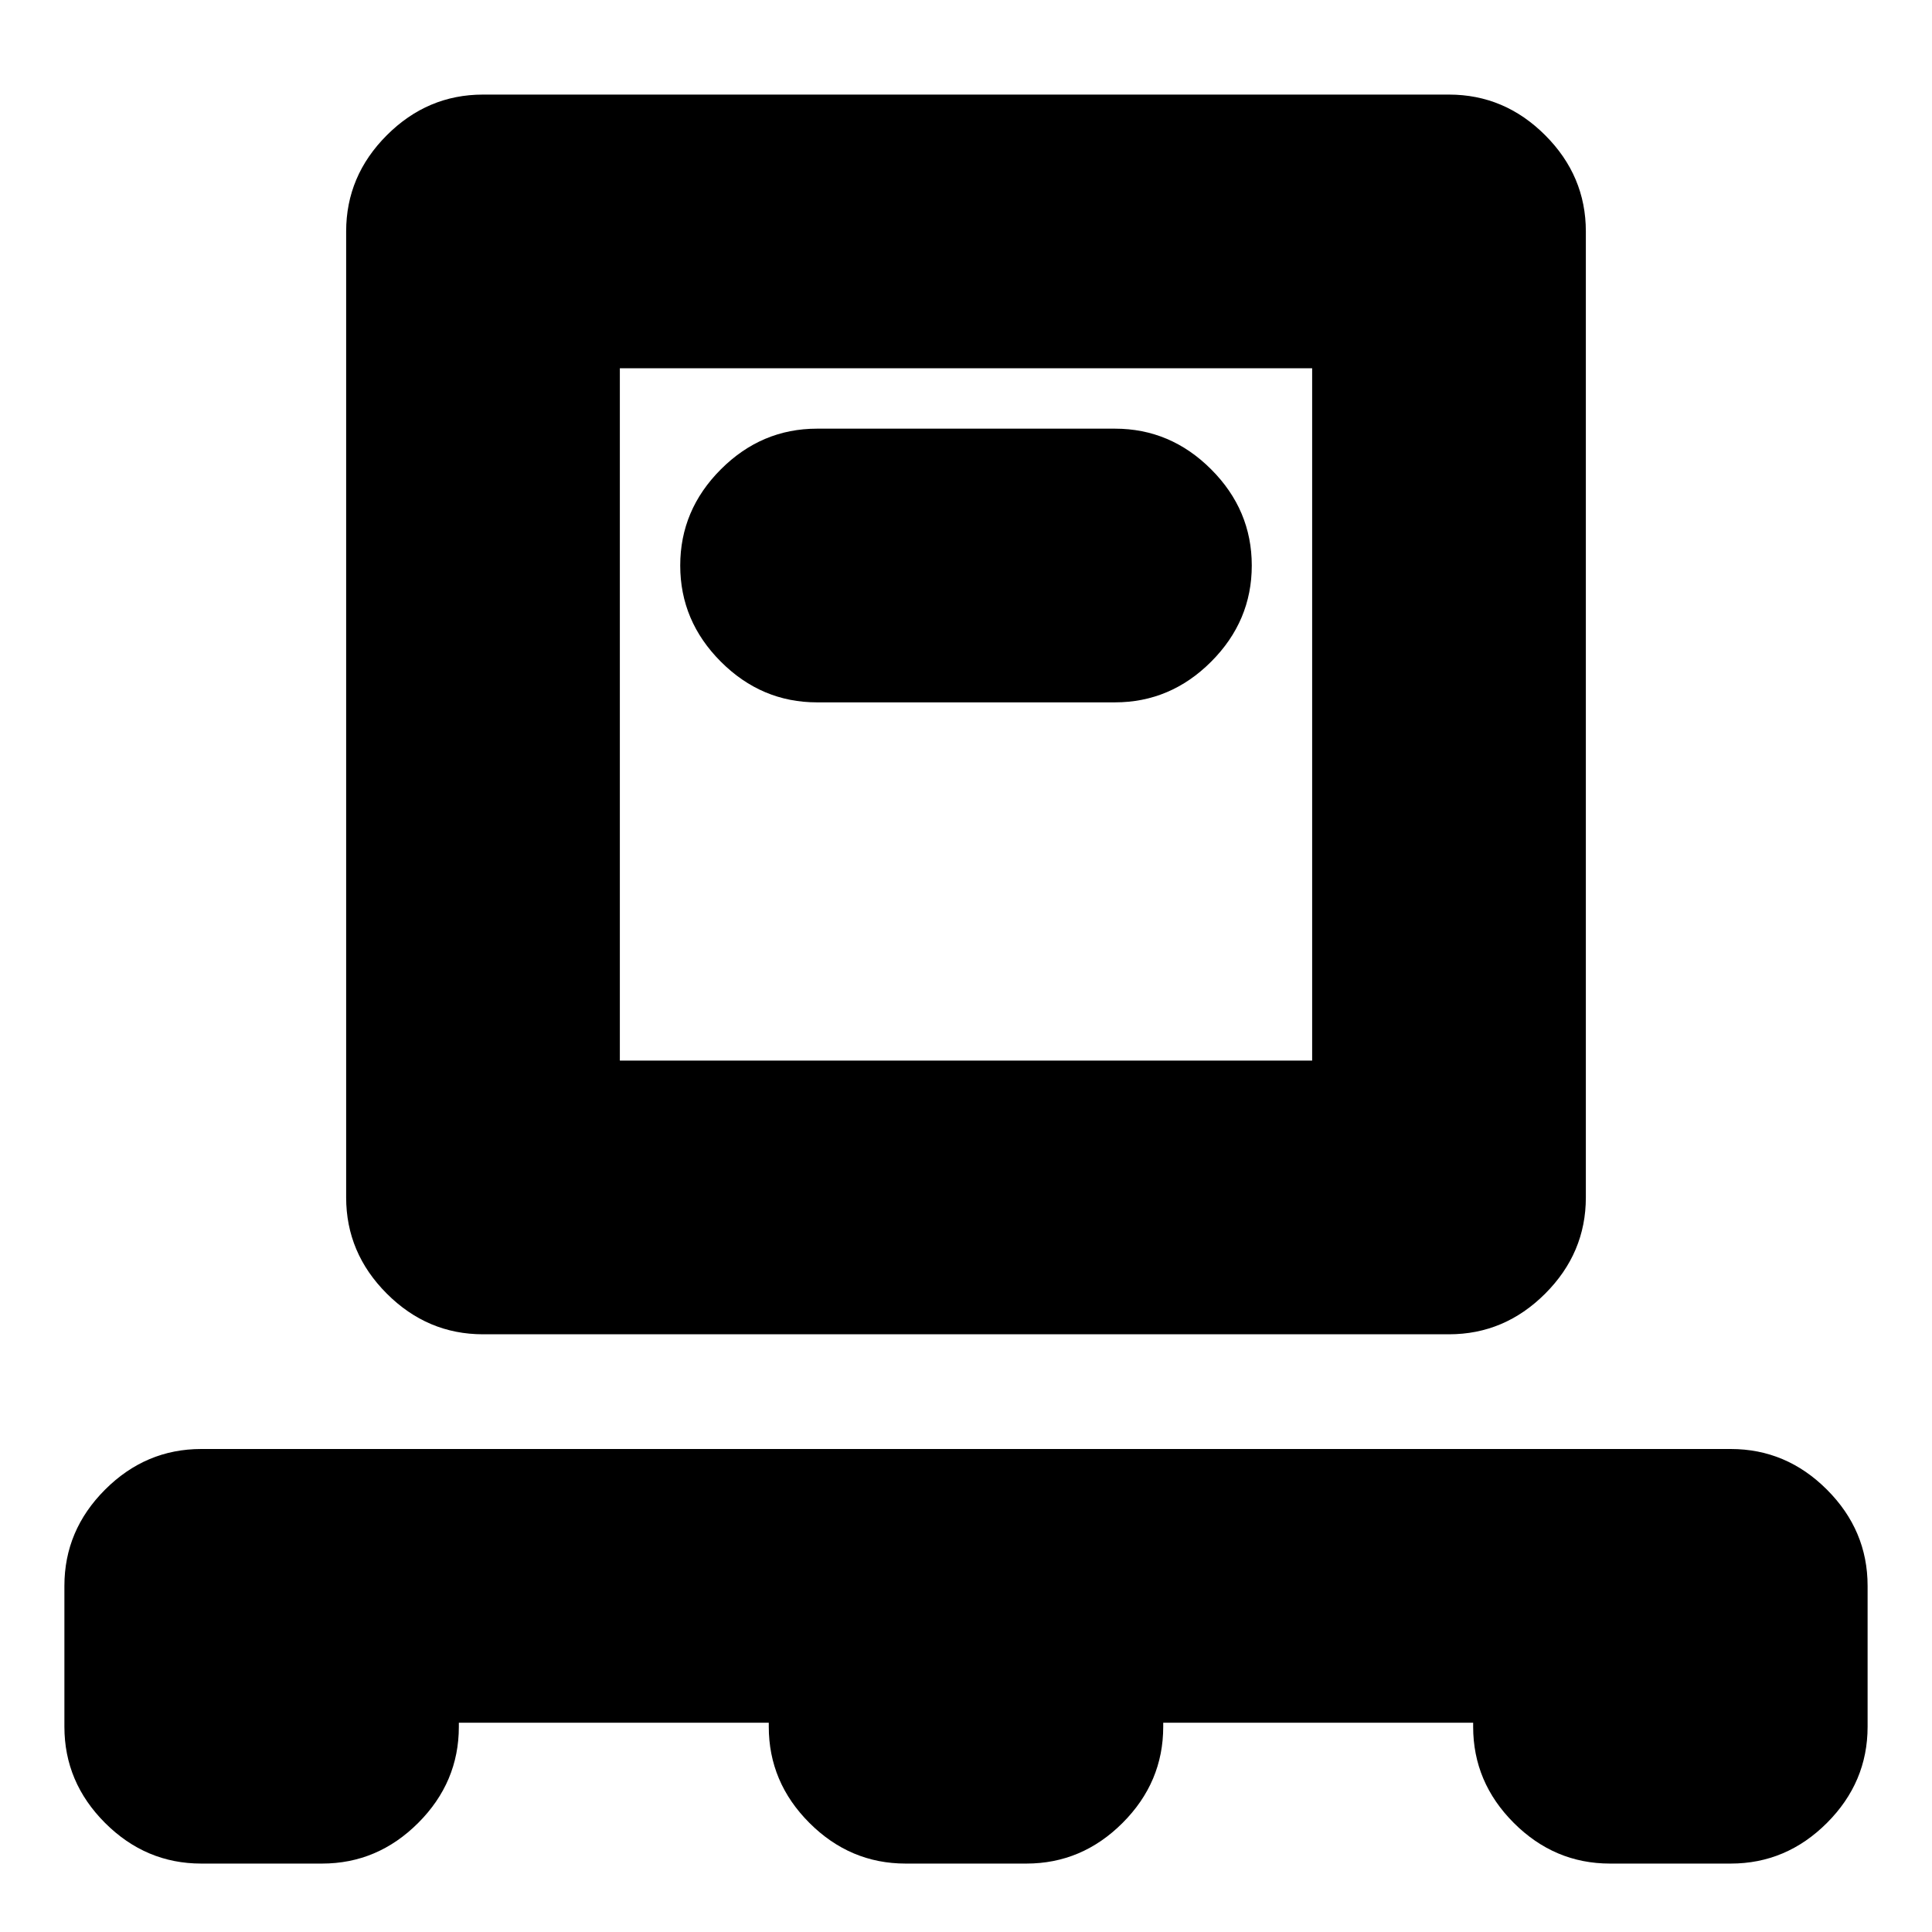 <svg xmlns="http://www.w3.org/2000/svg" height="24" viewBox="0 -960 960 960" width="24"><path d="M228-104v2q0 27.6-20.2 47.8Q187.6-34 160-34h-60q-27.6 0-47.8-20.2Q32-74.4 32-102v-70q0-27.6 20.2-47.8Q72.4-240 100-240h760q27.6 0 47.8 20.2Q928-199.6 928-172v70q0 27.6-20.2 47.8Q887.6-34 860-34h-60q-27.6 0-47.8-20.2Q732-74.4 732-102v-2H578v2q0 27.6-20.2 47.8Q537.6-34 510-34h-60q-27.6 0-47.8-20.2Q382-74.4 382-102v-2H228Zm12-193q-27.6 0-47.8-20.2Q172-337.4 172-365v-480q0-27.6 20.2-47.8Q212.4-913 240-913h480q27.6 0 47.8 20.2Q788-872.6 788-845v480q0 27.6-20.2 47.8Q747.6-297 720-297H240Zm68-136h344v-344H308v344Zm246-178q27.6 0 47.8-20.2Q622-651.4 622-679q0-27.6-20.2-47.8Q581.6-747 554-747H406q-27.6 0-47.8 20.2Q338-706.6 338-679q0 27.6 20.2 47.8Q378.4-611 406-611h148ZM308-433v-344 344Z"/></svg>